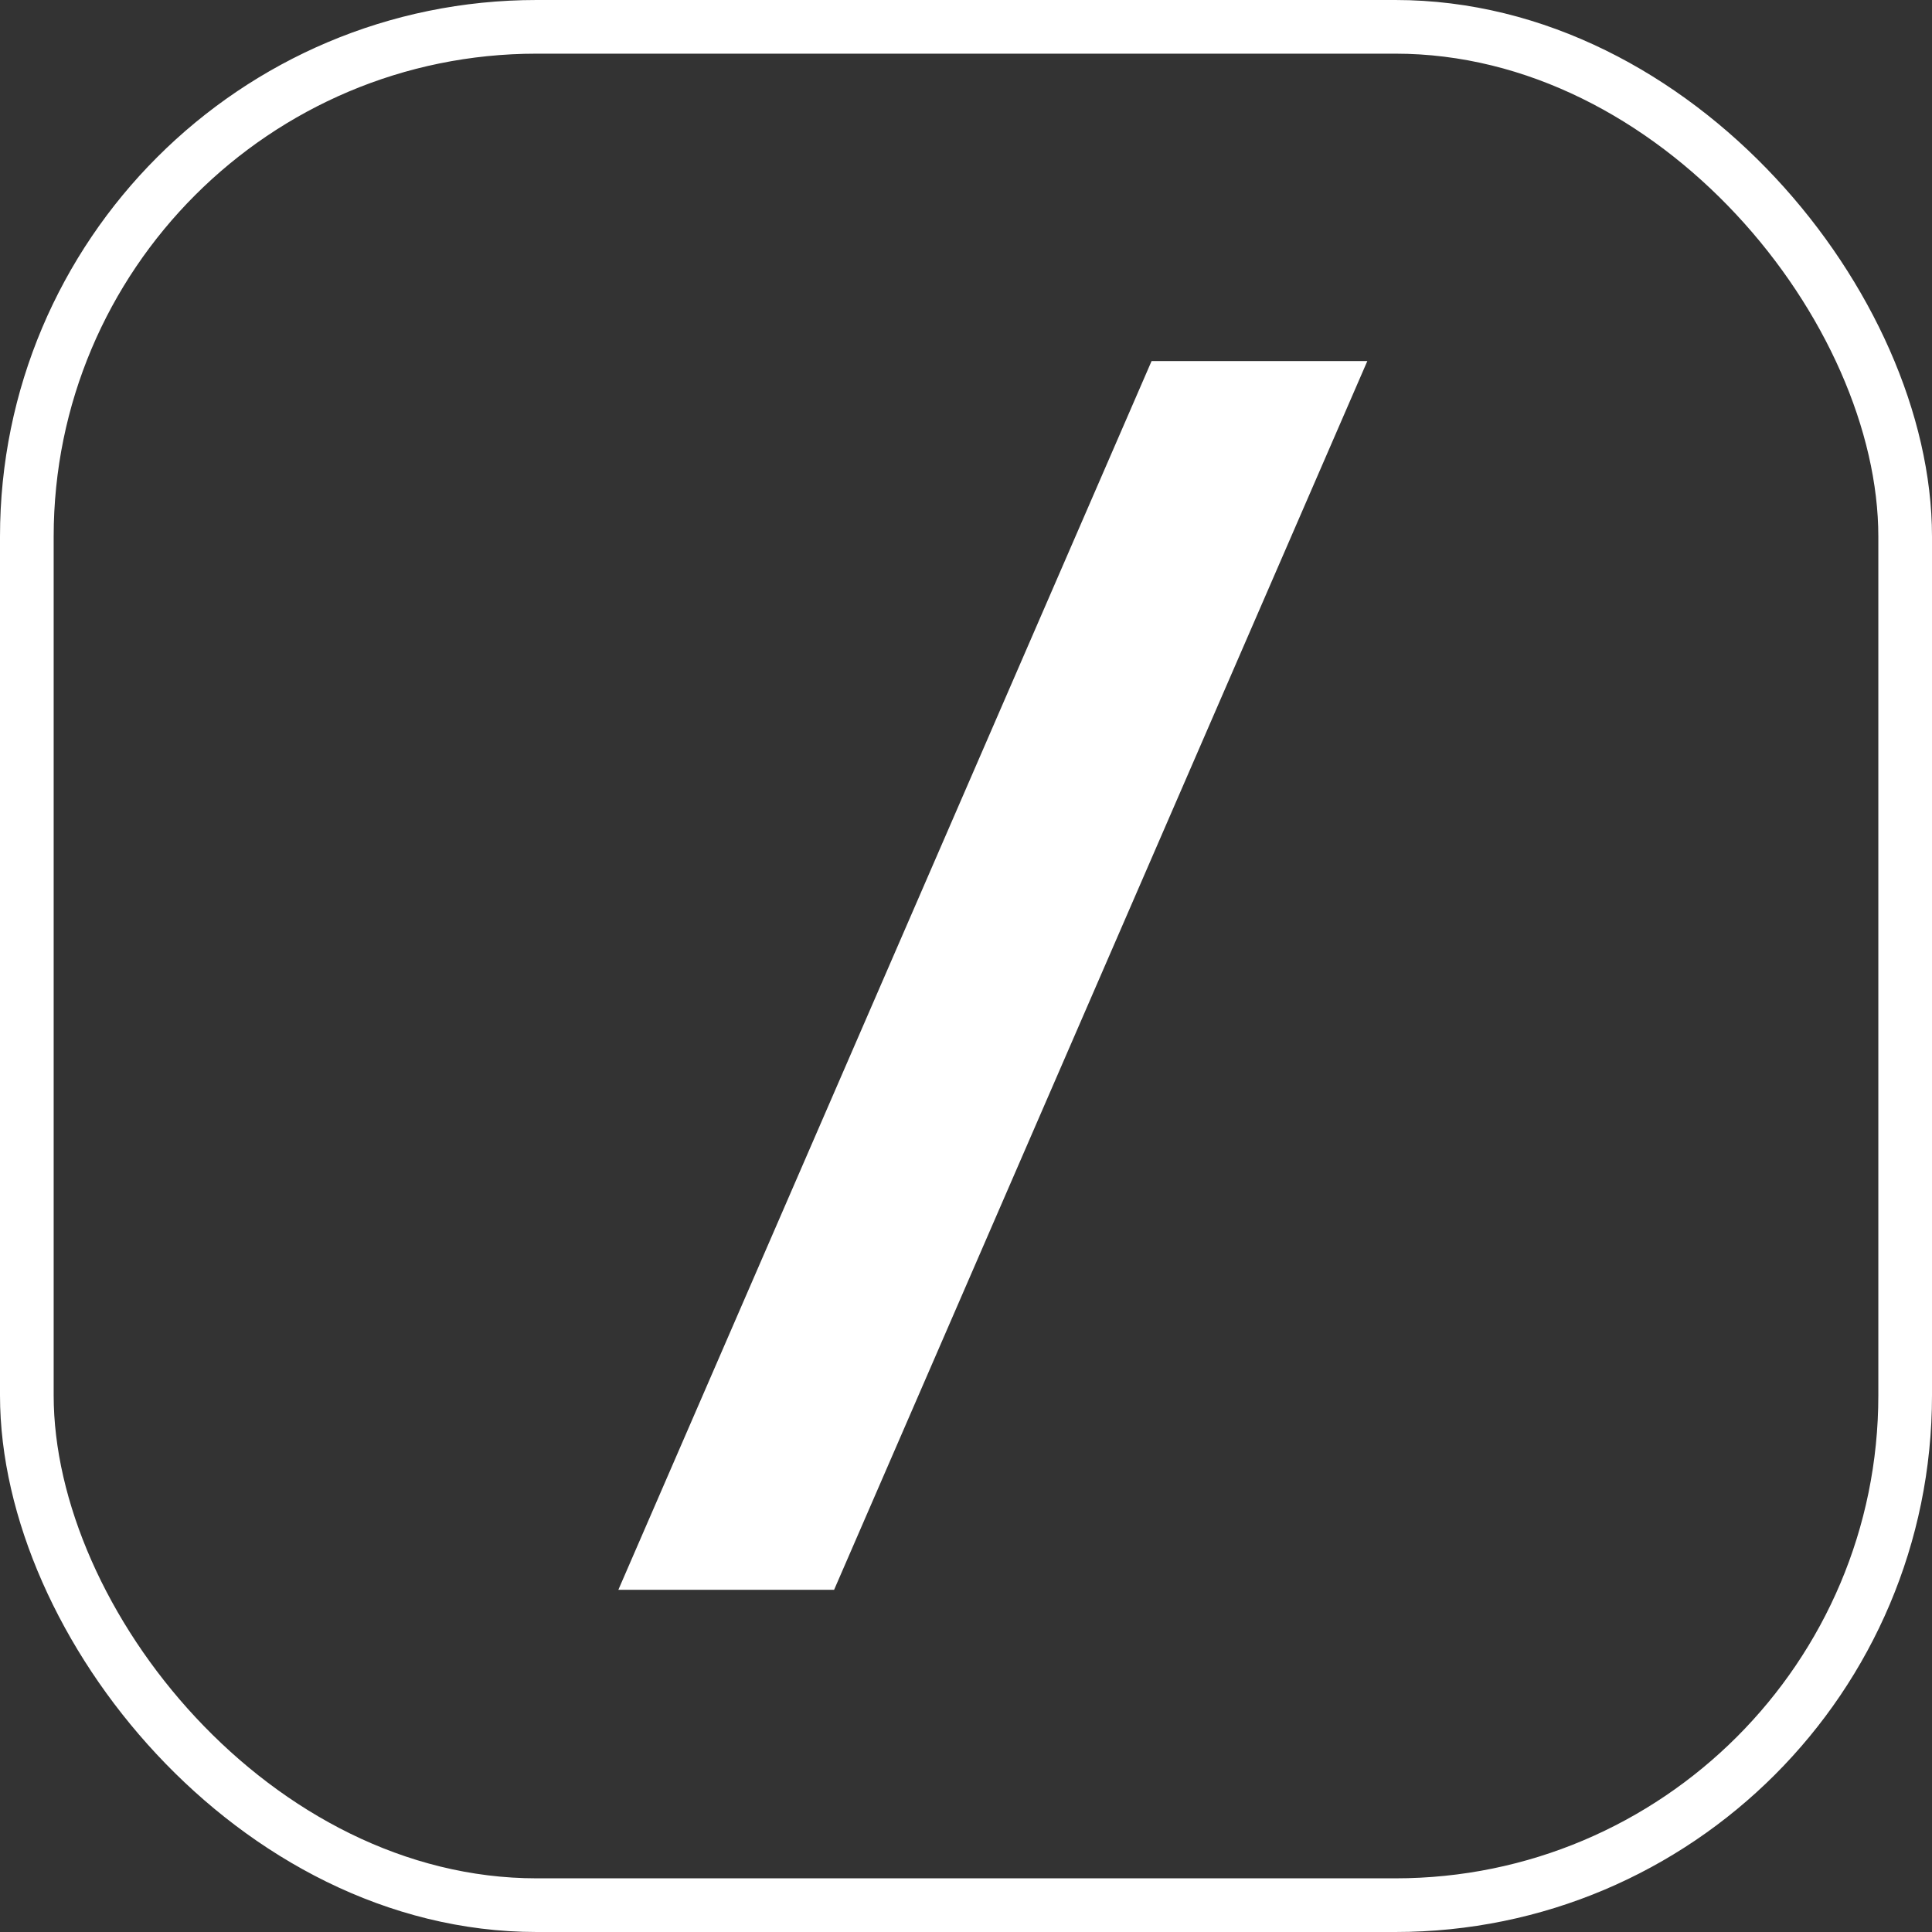<svg class="inline" style="margin-top: -2.5px;" width="18" height="18" viewBox="0 0 18 18" fill="none" xmlns="http://www.w3.org/2000/svg">
    <rect x="0" y="0" width="18" height="18" fill="#333333" stroke="none"/>
    <rect x="0.25" y="0.25" width="17.5" height="17.5" rx="4.75" stroke="white" stroke-width="0.5"/>
    <path d="M11.977 3.864L7.443 14.312H6.523L11.057 3.864H11.977Z" stroke="white" fill="white"/>
</svg>
